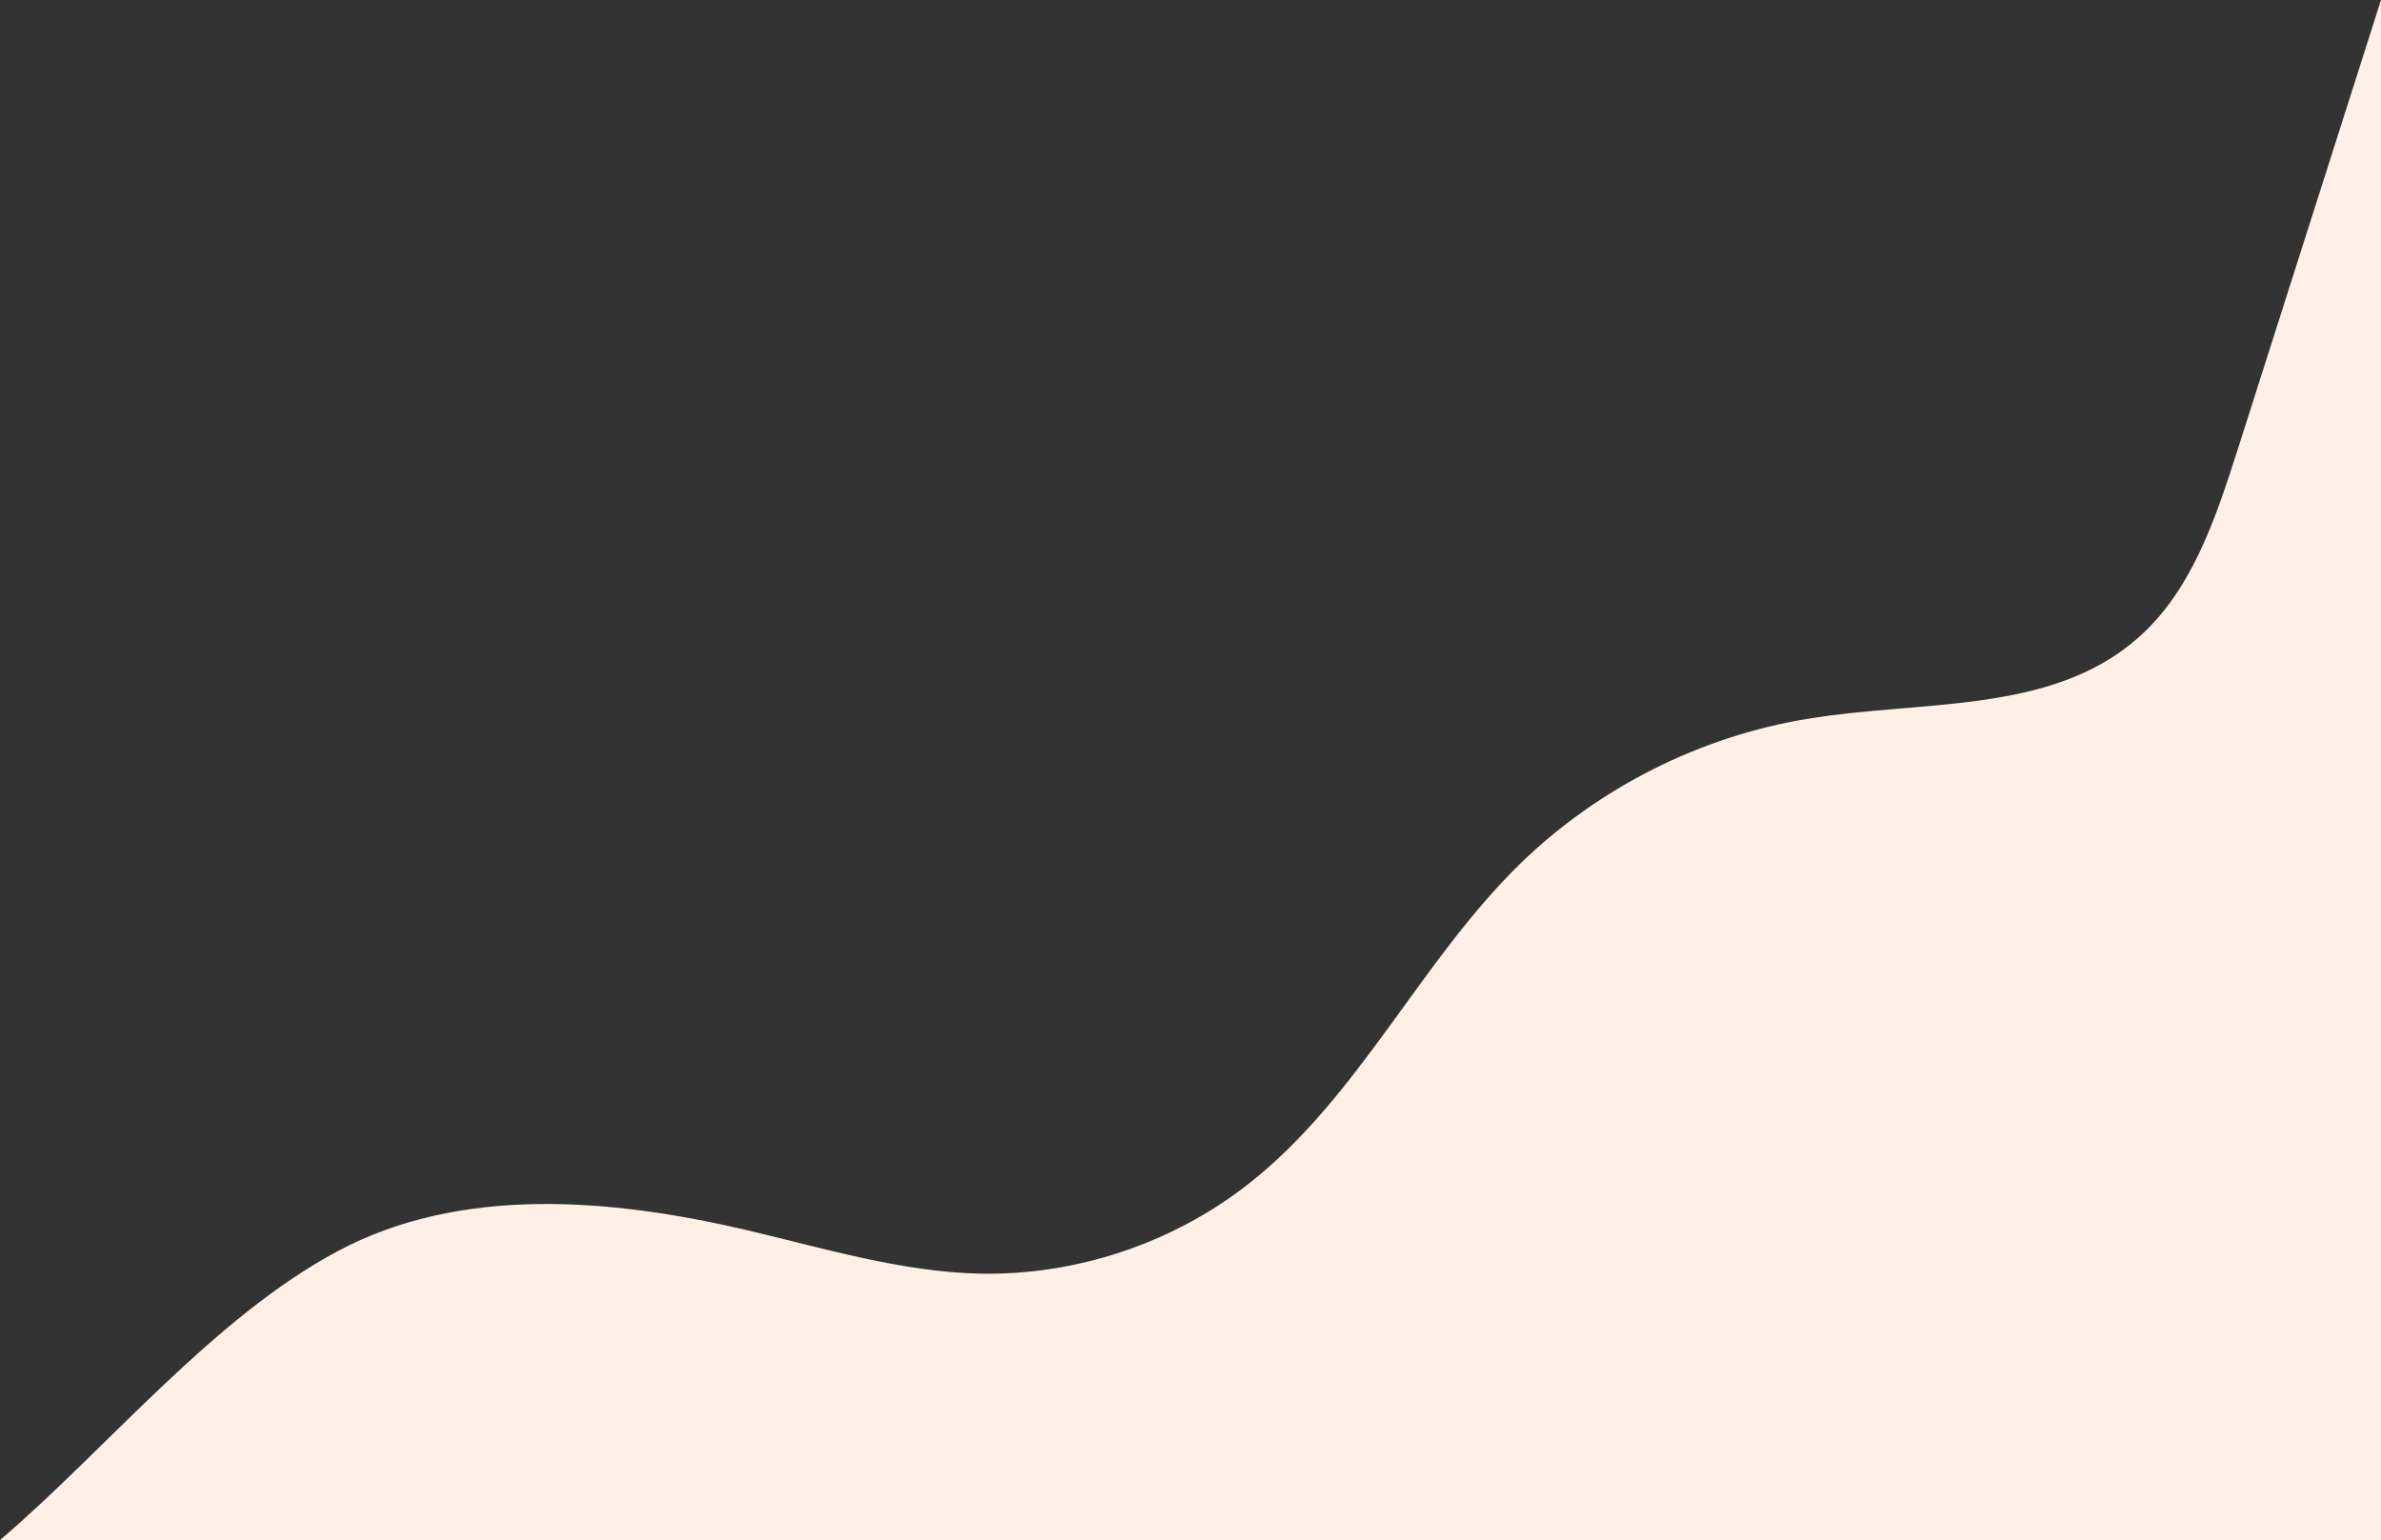 <svg viewBox="0 0 790 511" fill="none" xmlns="http://www.w3.org/2000/svg"><rect x="0" y="0" width="790" height="511" fill="#333333" stroke="none"/><path d="M790 511V0c-15.838 49.828-31.883 99.865-47.721 149.693-7.294 22.725-15.212 46.701-33.342 62.338-28.758 25.018-71.686 20.223-109.196 26.477-35.634 5.838-69.184 22.725-95.233 47.952-33.342 32.524-53.556 77.557-90.232 106.328-25.215 19.806-57.307 30.439-89.19 29.814-26.466-.626-52.097-8.548-77.938-14.594-44.803-10.425-94.399-14.594-135.035 7.088C70.643 437.196 35.426 480.769 0 511h790z" fill="#FFEFE6"/></svg>